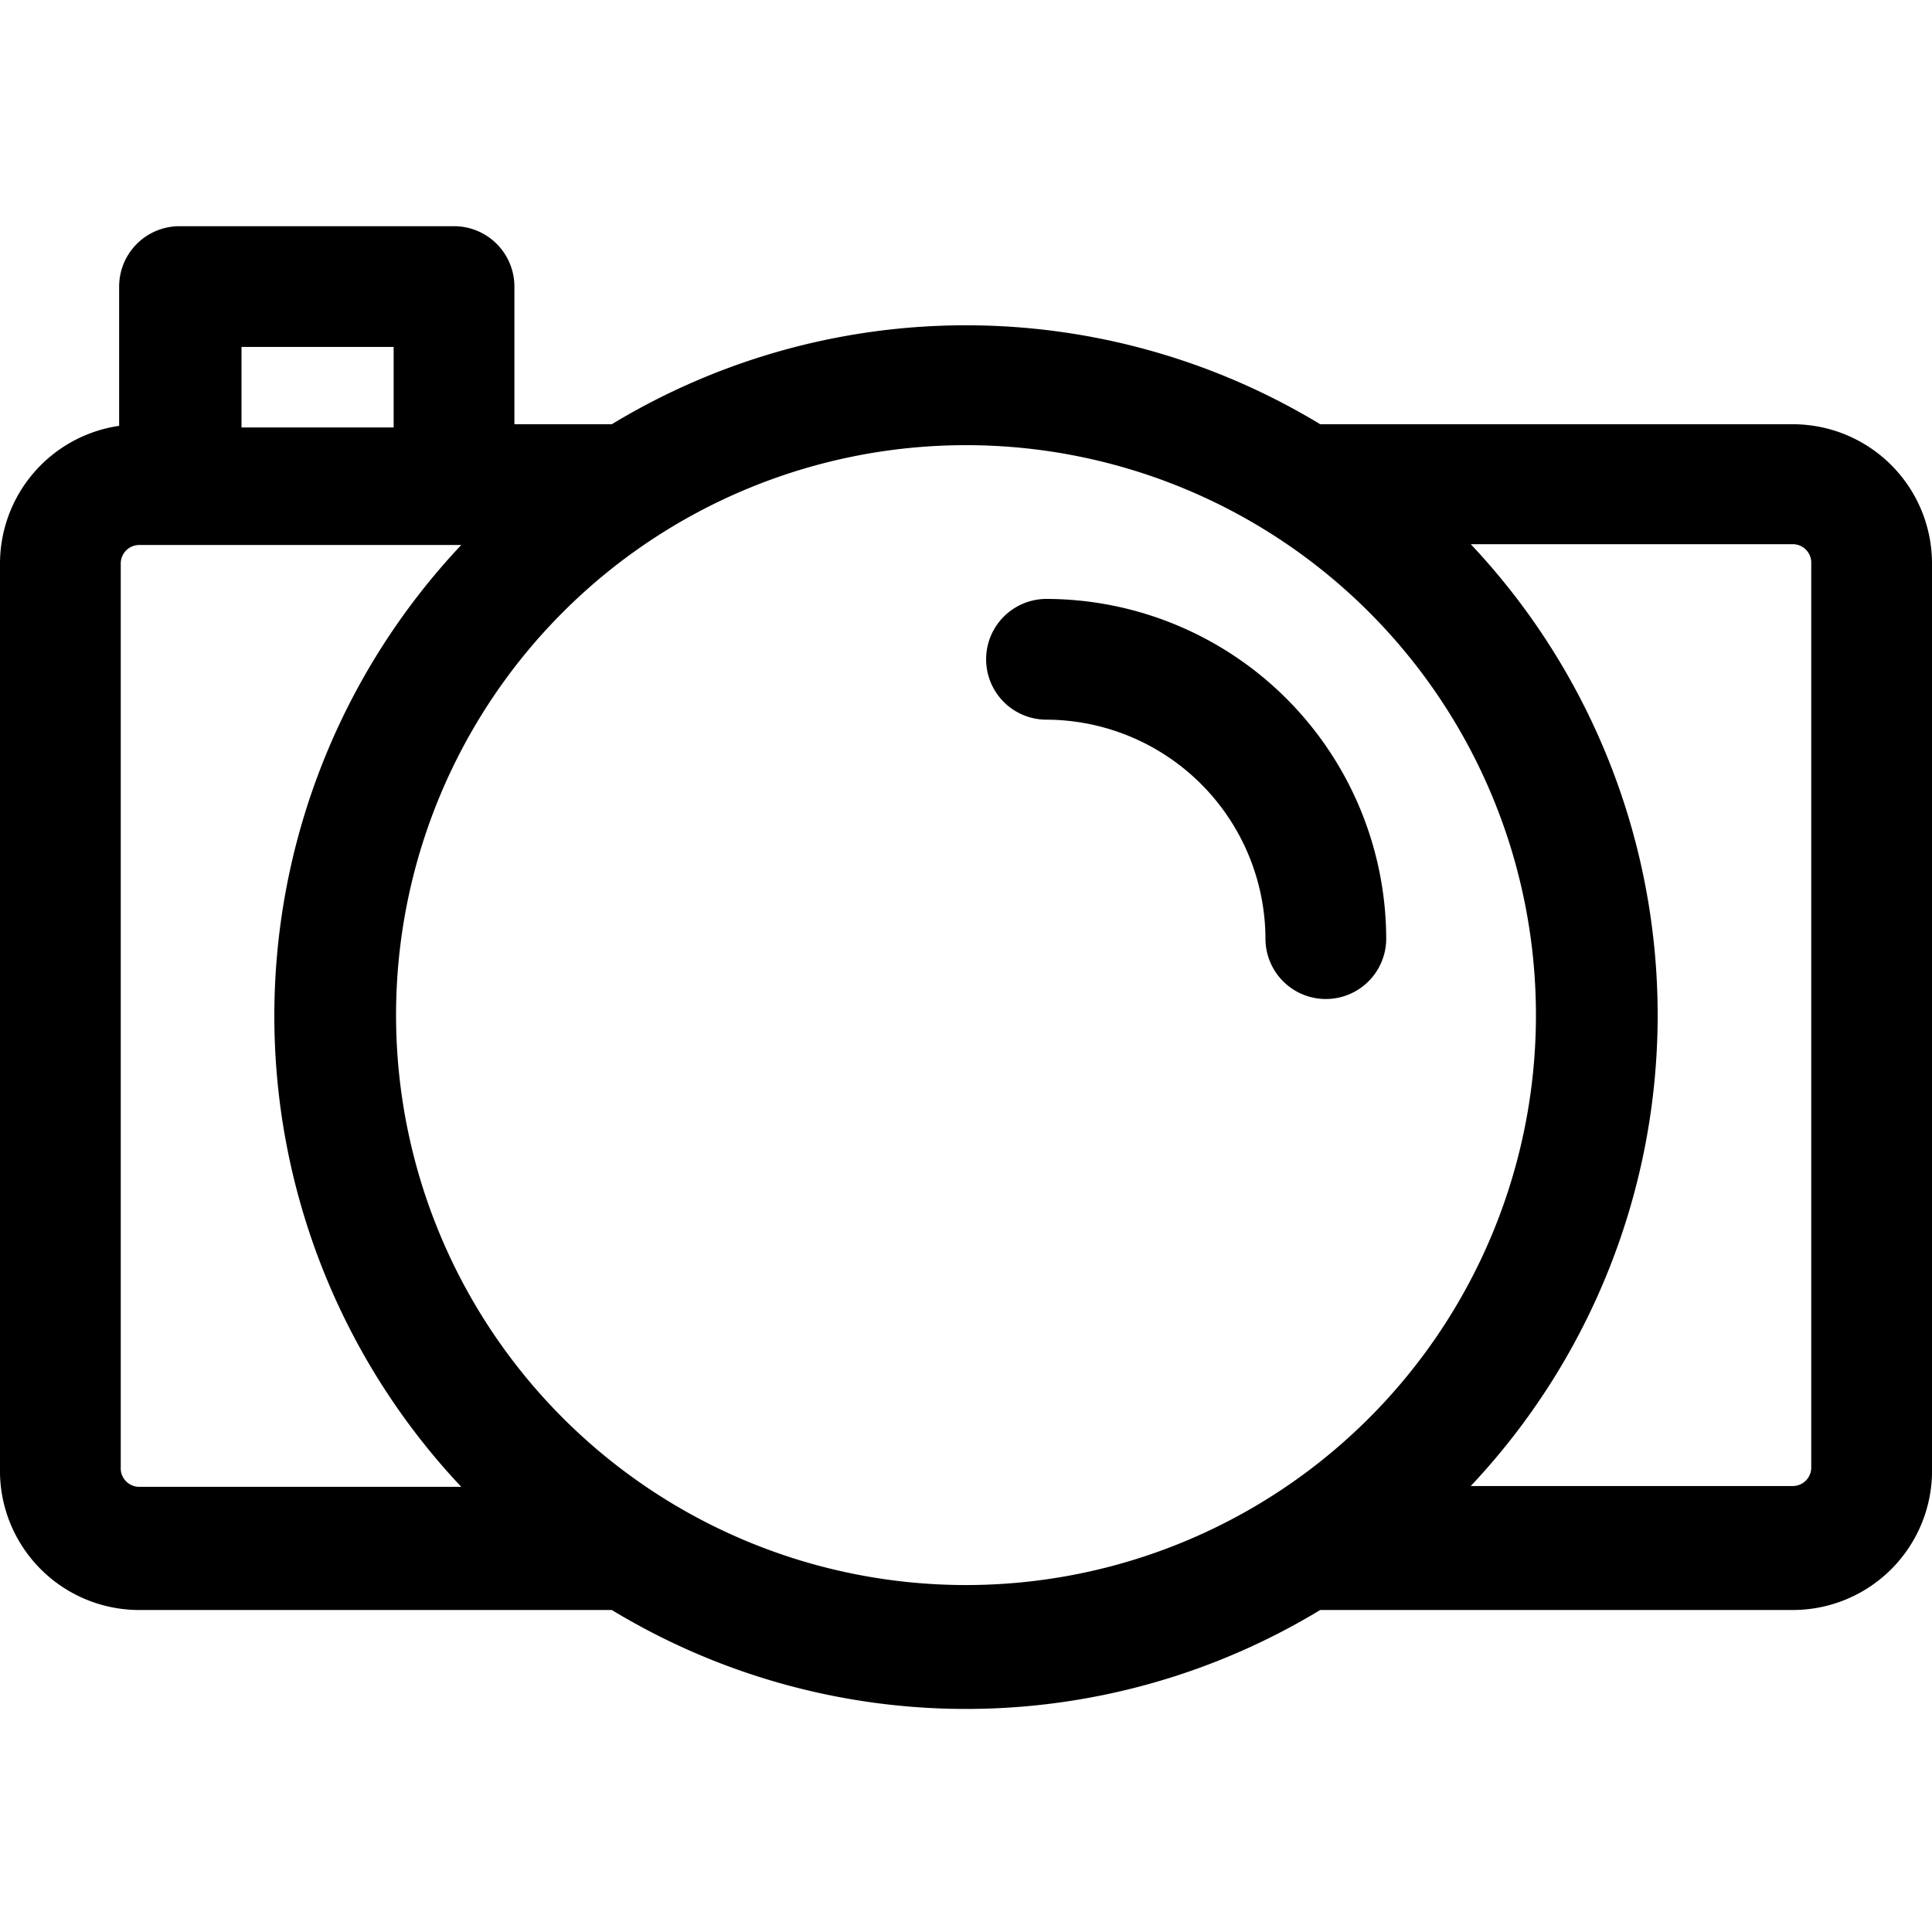 <svg id="Outline_Version" data-name="Outline Version" xmlns="http://www.w3.org/2000/svg" viewBox="0 0 24 24"><title>social-photobucket</title><path d="M13,7.44a.75.75,0,0,0,0,1.5,2.73,2.73,0,0,1,2.72,2.72.75.75,0,0,0,1.5,0A4.23,4.23,0,0,0,13,7.44Z"/><path d="M22.27,5.27H16.4a8.49,8.49,0,0,0-8.8,0H6.39V3.56a.75.75,0,0,0-.75-.75H2.23a.75.75,0,0,0-.75.75V5.29A1.73,1.73,0,0,0,0,7V18.23A1.73,1.73,0,0,0,1.73,20H7.6a8.49,8.49,0,0,0,8.8,0h5.87A1.73,1.73,0,0,0,24,18.23V7A1.73,1.73,0,0,0,22.27,5.27ZM3,4.31H4.89v1H3ZM1.5,18.23V7a.23.23,0,0,1,.23-.23h4a8.53,8.53,0,0,0,0,11.7h-4A.23.23,0,0,1,1.5,18.23Zm3.42-5.62A7.08,7.08,0,1,1,12,19.69,7.08,7.08,0,0,1,4.92,12.61ZM22.5,18.23a.23.23,0,0,1-.23.23h-4a8.53,8.53,0,0,0,0-11.7h4A.23.23,0,0,1,22.5,7Z"/></svg>